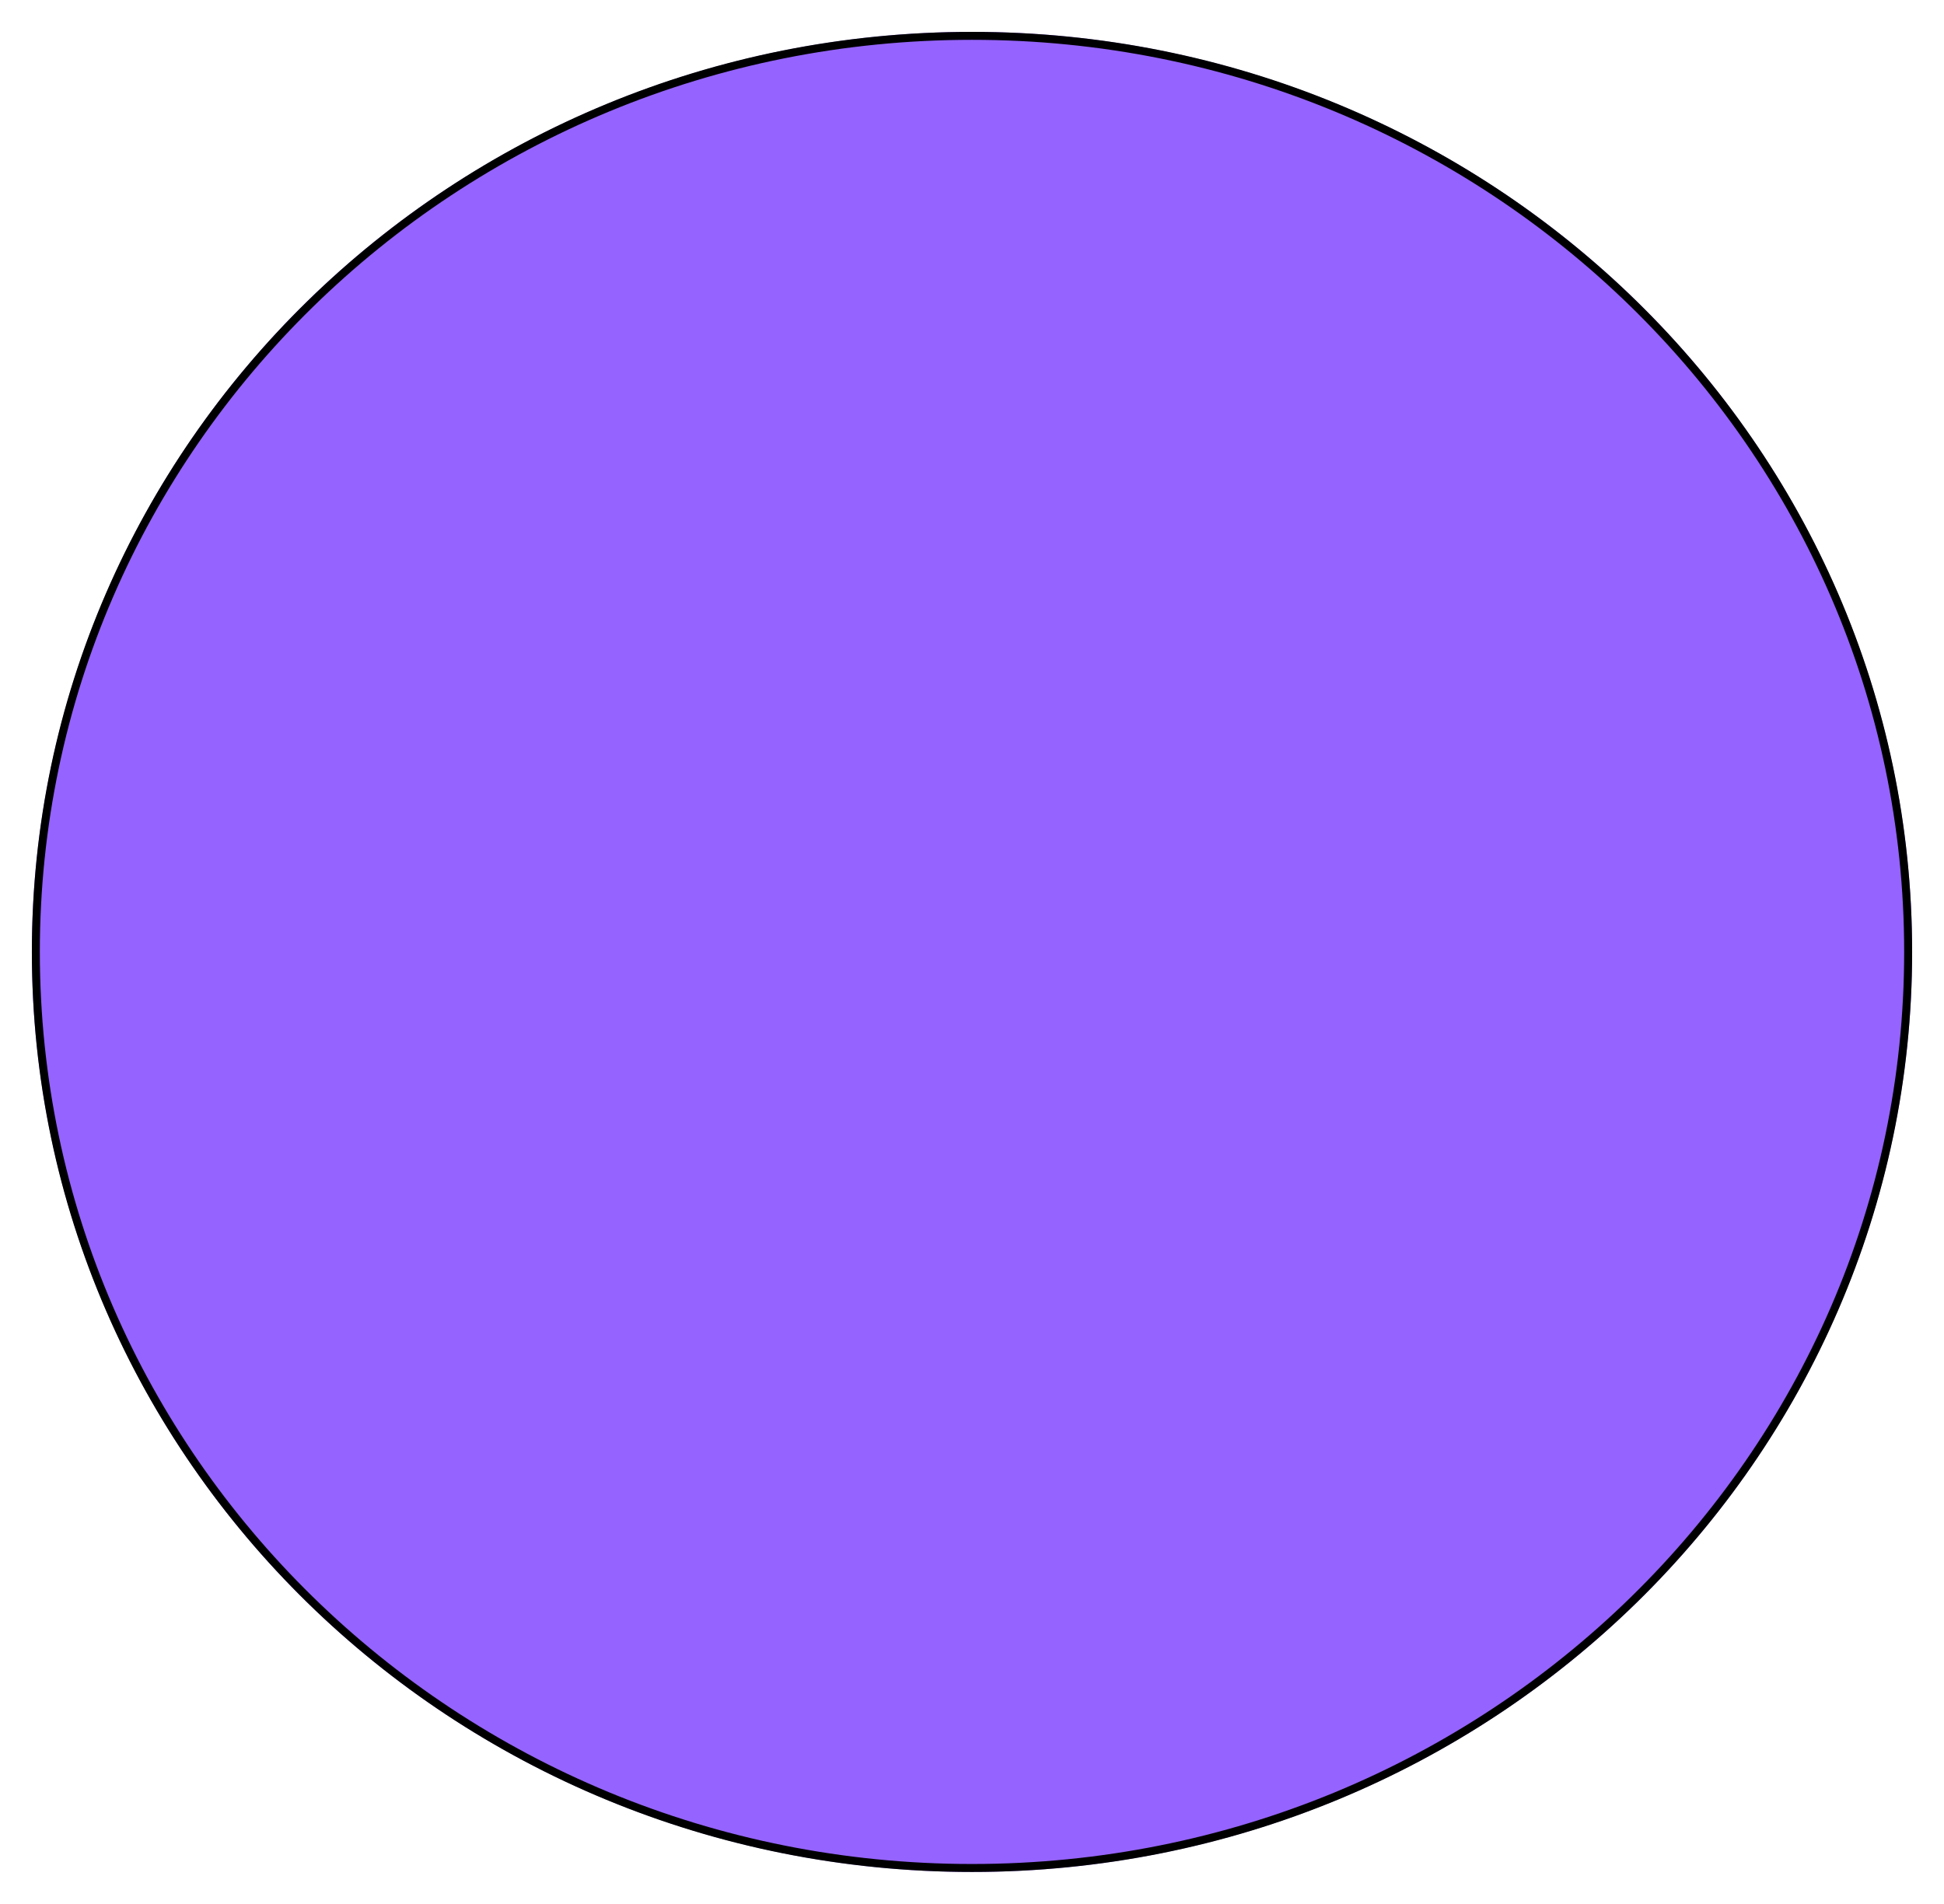 <svg width="244" height="239" viewBox="0 0 244 239" fill="none" xmlns="http://www.w3.org/2000/svg">
<g id="Ellipse 1" filter="url(#filter0_d_3_29)">
<ellipse cx="122" cy="115.5" rx="118" ry="115.5" fill="#9563FF"/>
<path d="M239.5 115.5C239.5 179.003 186.904 230.5 122 230.5C57.096 230.5 4.5 179.003 4.5 115.5C4.5 51.997 57.096 0.5 122 0.5C186.904 0.5 239.5 51.997 239.5 115.5Z" stroke="black"/>
</g>
<defs>
<filter id="filter0_d_3_29" x="0" y="0" width="244" height="239" filterUnits="userSpaceOnUse" color-interpolation-filters="sRGB">
<feFlood flood-opacity="0" result="BackgroundImageFix"/>
<feColorMatrix in="SourceAlpha" type="matrix" values="0 0 0 0 0 0 0 0 0 0 0 0 0 0 0 0 0 0 127 0" result="hardAlpha"/>
<feOffset dy="4"/>
<feGaussianBlur stdDeviation="2"/>
<feComposite in2="hardAlpha" operator="out"/>
<feColorMatrix type="matrix" values="0 0 0 0 0 0 0 0 0 0 0 0 0 0 0 0 0 0 0.25 0"/>
<feBlend mode="normal" in2="BackgroundImageFix" result="effect1_dropShadow_3_29"/>
<feBlend mode="normal" in="SourceGraphic" in2="effect1_dropShadow_3_29" result="shape"/>
</filter>
</defs>
</svg>
